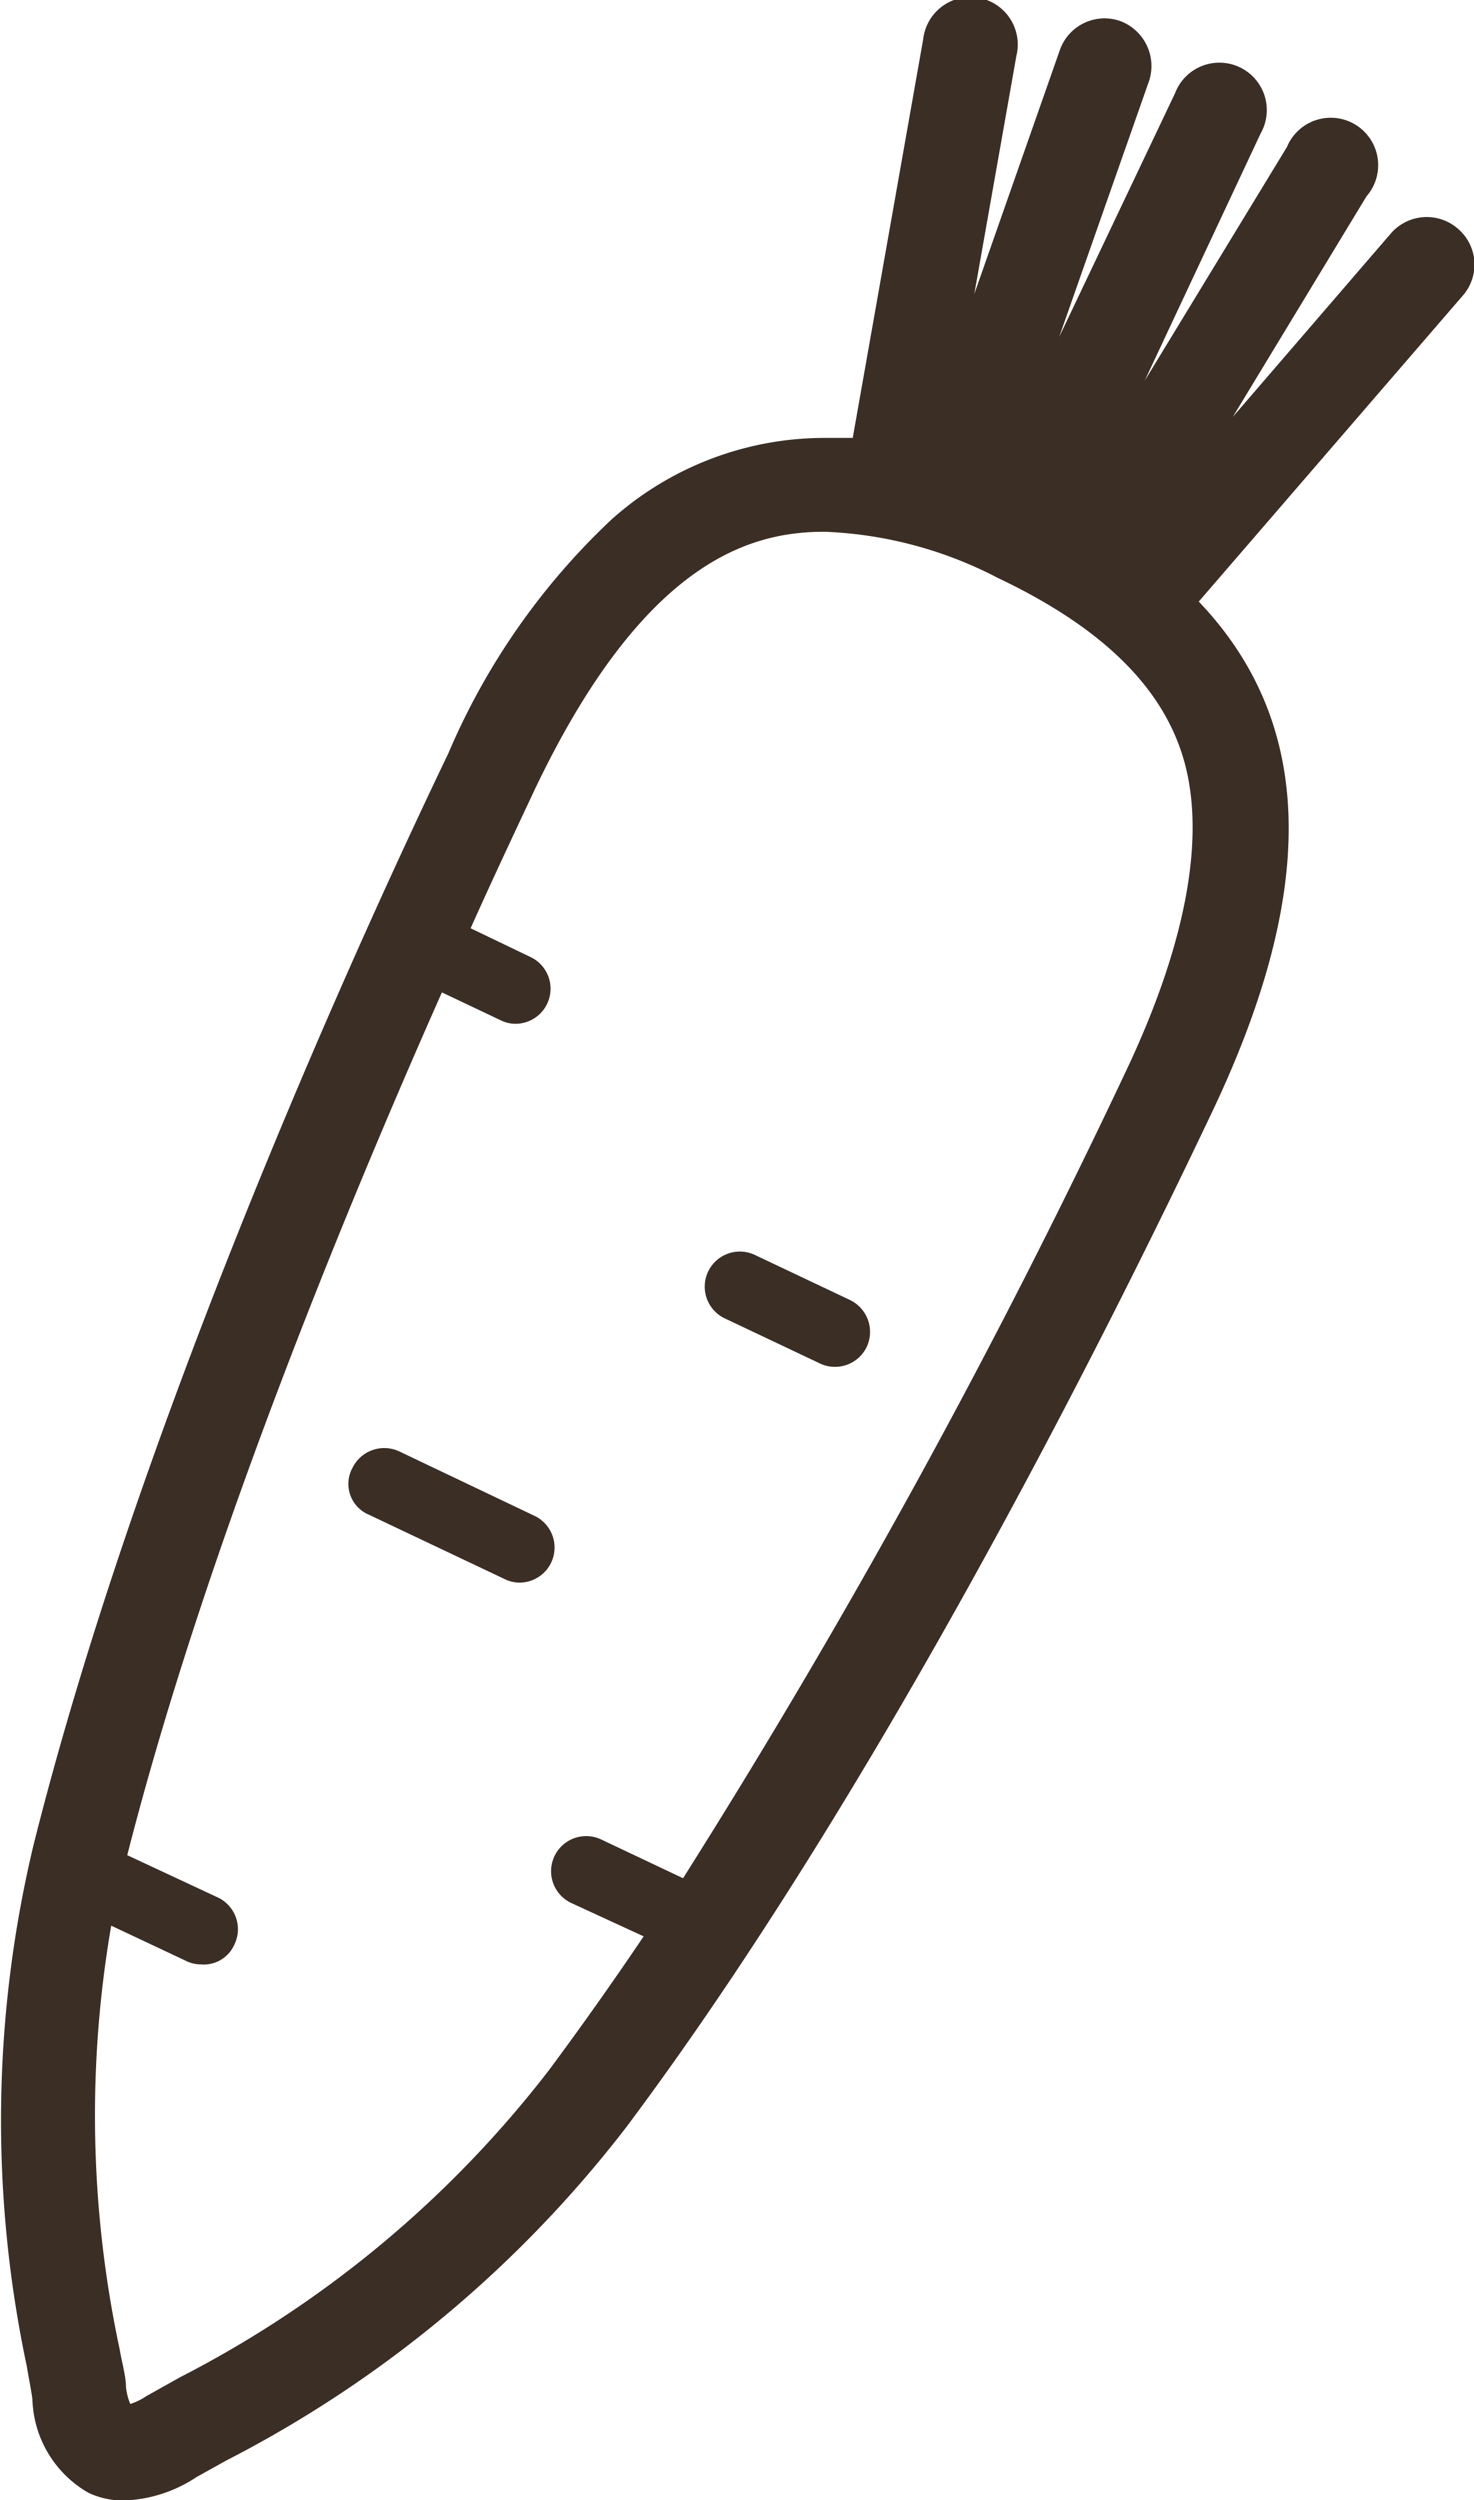 <svg xmlns="http://www.w3.org/2000/svg" viewBox="0 0 44.13 74.85"><defs><style>.cls-1{fill:#3a2e25}</style></defs><g id="レイヤー_2" data-name="レイヤー 2"><g id="レイヤー_1-2" data-name="レイヤー 1"><path class="cls-1" d="M43.64 6.84a1.42 1.42 0 0 0-2 .15l-4.73 5.49 4-6.6a1.42 1.42 0 1 0-2.38-1.48l-4.26 7L37.74 4a1.42 1.42 0 1 0-2.56-1.21l-3.47 7.3 2.7-7.69a1.44 1.44 0 0 0-.87-1.77 1.42 1.42 0 0 0-1.81.87l-2.56 7.3 1.26-7.13a1.42 1.42 0 1 0-2.79-.5l-2.11 11.94h-.84a9.57 9.57 0 0 0-6.39 2.45 20.75 20.75 0 0 0-4.88 7C10.05 29.58 4 43.27 1 55.25a35.45 35.45 0 0 0-.2 15.58c.07.41.14.76.17 1a3.34 3.34 0 0 0 1.68 2.8 2.46 2.46 0 0 0 1.06.23 4.19 4.19 0 0 0 2.17-.7l.88-.49a35.67 35.67 0 0 0 12-10c7.39-9.88 14.15-23.26 17.52-30.36 3.18-6.68 3.08-11.66-.39-15.3l7.93-9.19a1.41 1.41 0 0 0-.18-1.98zM20.45 56.23L18 55.07a1.05 1.05 0 0 0-.9 1.9l2.17 1c-.93 1.38-1.88 2.72-2.83 4a32.9 32.9 0 0 1-11.05 9.2l-1 .56a1.9 1.9 0 0 1-.49.24 1.83 1.83 0 0 1-.13-.53c0-.3-.11-.66-.19-1.12a33.49 33.49 0 0 1-.25-12.67l2.25 1.06a1 1 0 0 0 .44.1 1 1 0 0 0 1-.6 1.05 1.05 0 0 0-.49-1.4l-2.72-1.27c2.27-8.9 6.36-18.93 9.42-25.83l1.75.83a1 1 0 0 0 .45.11 1.05 1.05 0 0 0 .45-2l-1.79-.86c.73-1.63 1.38-3 1.89-4.09 3.32-7 6.56-7.78 8.71-7.78a12.2 12.2 0 0 1 5.18 1.38c3.16 1.5 5 3.32 5.6 5.55s.07 5.37-1.78 9.26a224.08 224.08 0 0 1-13.24 24.12z"/><path class="cls-1" d="M16 45.38l-4.05-1.93a1.06 1.06 0 0 0-1.4.5 1 1 0 0 0 .5 1.4l4.05 1.92a1 1 0 0 0 .45.11 1.05 1.05 0 0 0 .45-2zM25.45 38.92l-2.85-1.35a1.05 1.05 0 0 0-.9 1.9l2.85 1.35a1 1 0 0 0 .45.1 1.05 1.05 0 0 0 .95-.6 1.06 1.06 0 0 0-.5-1.4z"/></g></g></svg>